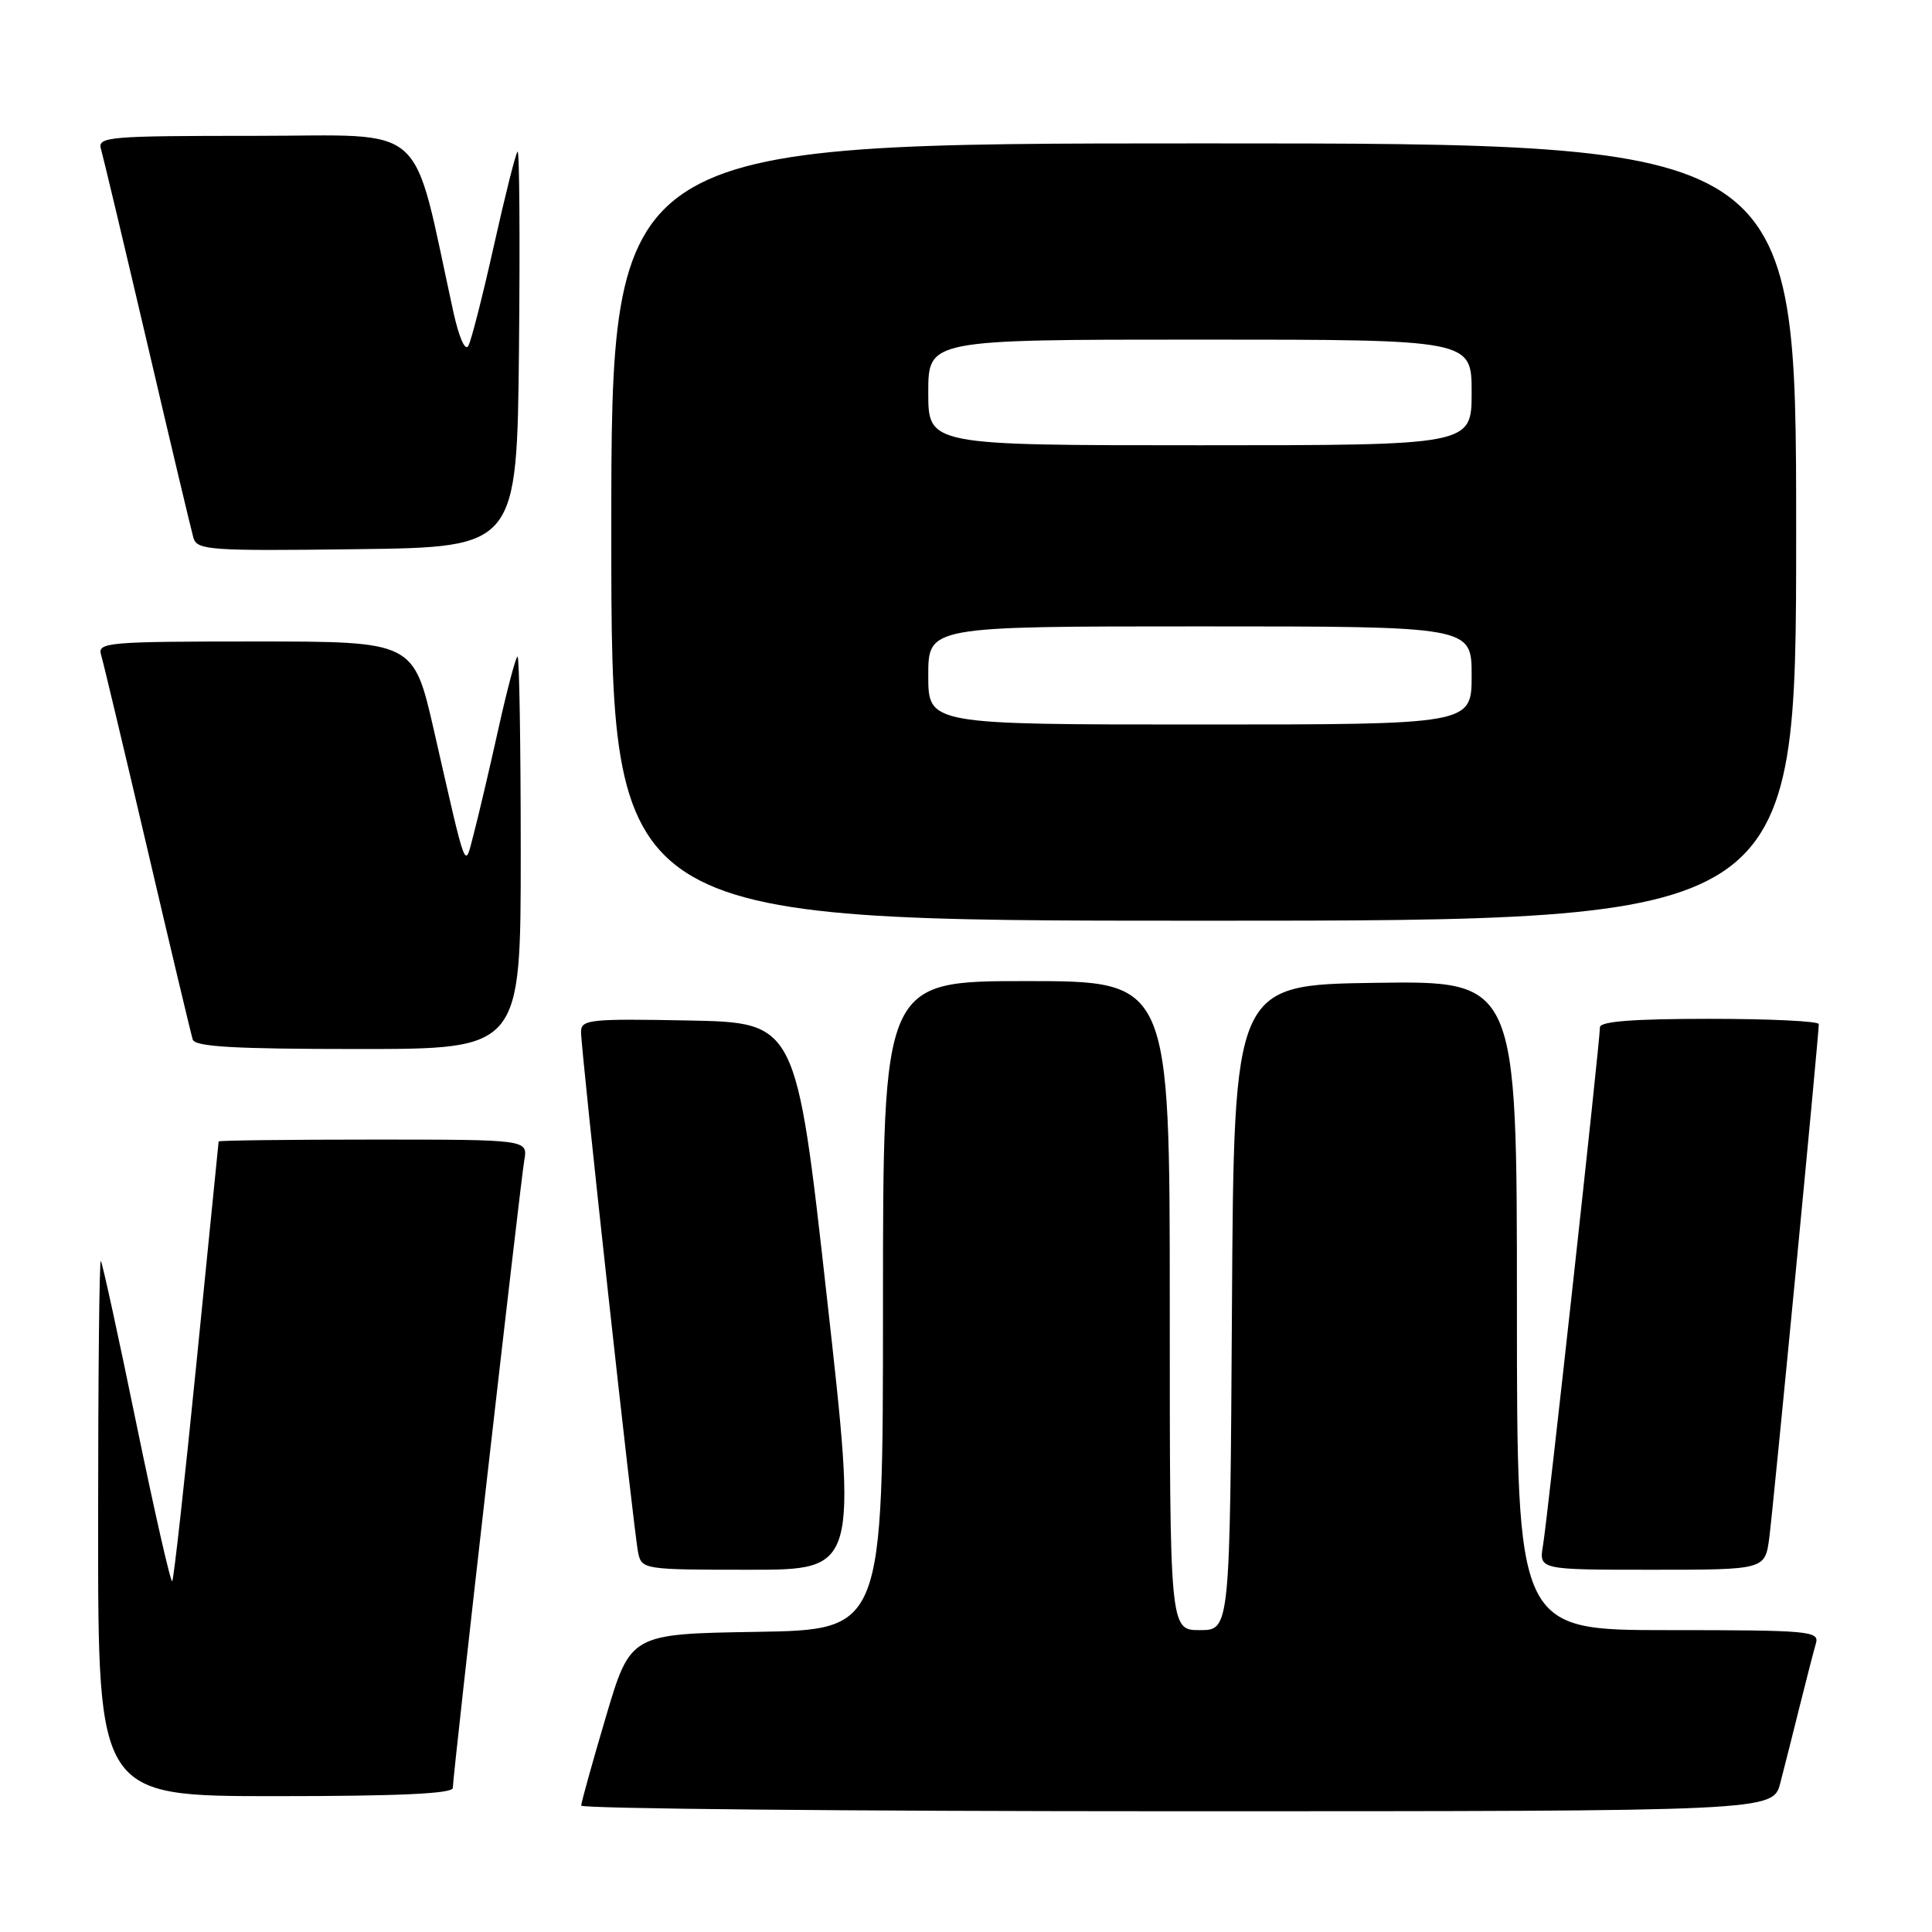<?xml version="1.0" encoding="UTF-8" standalone="no"?>
<!DOCTYPE svg PUBLIC "-//W3C//DTD SVG 1.1//EN" "http://www.w3.org/Graphics/SVG/1.1/DTD/svg11.dtd" >
<svg xmlns="http://www.w3.org/2000/svg" xmlns:xlink="http://www.w3.org/1999/xlink" version="1.1" viewBox="0 0 256 256">
 <g >
 <path fill="currentColor"
d=" M 235.90 236.25 C 236.44 234.19 237.60 229.57 238.49 226.00 C 239.38 222.43 240.34 218.71 240.62 217.75 C 241.10 216.12 239.71 216.00 221.07 216.00 C 201.00 216.00 201.00 216.00 201.00 172.98 C 201.00 129.96 201.00 129.96 182.25 130.23 C 163.50 130.50 163.50 130.50 163.24 173.25 C 162.98 216.00 162.98 216.00 158.99 216.00 C 155.00 216.00 155.00 216.00 155.00 173.00 C 155.00 130.00 155.00 130.00 136.00 130.00 C 117.00 130.00 117.00 130.00 117.00 172.98 C 117.00 215.95 117.00 215.95 100.27 216.23 C 83.54 216.50 83.54 216.50 80.28 227.50 C 78.49 233.55 77.02 238.84 77.01 239.25 C 77.01 239.66 112.53 240.00 155.96 240.00 C 234.92 240.00 234.92 240.00 235.90 236.25 Z  M 60.00 236.91 C 60.00 235.26 68.93 156.92 69.47 153.75 C 69.95 151.00 69.95 151.00 49.48 151.00 C 38.21 151.00 28.99 151.11 28.97 151.25 C 28.95 151.39 27.65 164.47 26.06 180.32 C 24.48 196.18 23.02 209.31 22.82 209.52 C 22.61 209.72 20.48 200.35 18.08 188.70 C 15.69 177.04 13.56 167.31 13.36 167.08 C 13.16 166.85 13.00 182.72 13.00 202.33 C 13.00 238.00 13.00 238.00 36.50 238.00 C 52.85 238.00 60.00 237.67 60.00 236.91 Z  M 109.55 171.75 C 105.50 135.50 105.50 135.50 91.25 135.22 C 78.16 134.97 77.00 135.09 76.99 136.72 C 76.99 139.24 83.98 203.03 84.56 205.75 C 85.03 207.96 85.32 208.00 99.32 208.00 C 113.61 208.00 113.61 208.00 109.55 171.75 Z  M 234.44 203.75 C 234.97 199.74 241.00 137.18 241.00 135.70 C 241.00 135.31 234.47 135.00 226.50 135.00 C 216.44 135.00 212.00 135.34 212.00 136.12 C 212.00 137.99 205.05 201.26 204.46 204.75 C 203.91 208.00 203.91 208.00 218.89 208.00 C 233.88 208.00 233.88 208.00 234.44 203.75 Z  M 69.00 113.00 C 69.00 98.70 68.81 87.00 68.58 87.00 C 68.35 87.00 67.19 91.39 66.00 96.75 C 64.81 102.11 63.35 108.30 62.77 110.50 C 61.53 115.18 61.95 116.28 57.49 96.75 C 54.80 85.00 54.80 85.00 33.83 85.00 C 14.33 85.00 12.90 85.12 13.39 86.75 C 13.68 87.71 16.44 99.30 19.53 112.50 C 22.61 125.70 25.32 137.06 25.54 137.75 C 25.84 138.70 31.12 139.00 47.47 139.00 C 69.00 139.00 69.00 139.00 69.00 113.00 Z  M 238.00 70.50 C 238.00 19.00 238.00 19.00 159.50 19.00 C 81.00 19.00 81.00 19.00 81.00 70.50 C 81.00 122.00 81.00 122.00 159.50 122.00 C 238.00 122.00 238.00 122.00 238.00 70.50 Z  M 68.77 46.07 C 68.91 31.53 68.83 19.84 68.58 20.09 C 68.32 20.34 66.92 25.94 65.45 32.52 C 63.98 39.11 62.46 45.09 62.06 45.82 C 61.64 46.59 60.83 44.76 60.07 41.32 C 54.45 15.65 57.09 18.00 33.84 18.00 C 14.33 18.00 12.90 18.12 13.38 19.75 C 13.66 20.71 16.42 32.30 19.51 45.50 C 22.59 58.70 25.35 70.30 25.63 71.27 C 26.11 72.90 27.79 73.02 47.32 72.77 C 68.50 72.50 68.50 72.50 68.77 46.07 Z  M 123.00 89.50 C 123.00 83.00 123.00 83.00 159.00 83.00 C 195.00 83.00 195.00 83.00 195.00 89.50 C 195.00 96.00 195.00 96.00 159.00 96.00 C 123.00 96.00 123.00 96.00 123.00 89.50 Z  M 123.00 52.00 C 123.00 45.00 123.00 45.00 159.00 45.00 C 195.00 45.00 195.00 45.00 195.00 52.00 C 195.00 59.00 195.00 59.00 159.00 59.00 C 123.00 59.00 123.00 59.00 123.00 52.00 Z "/>
</g>
</svg>